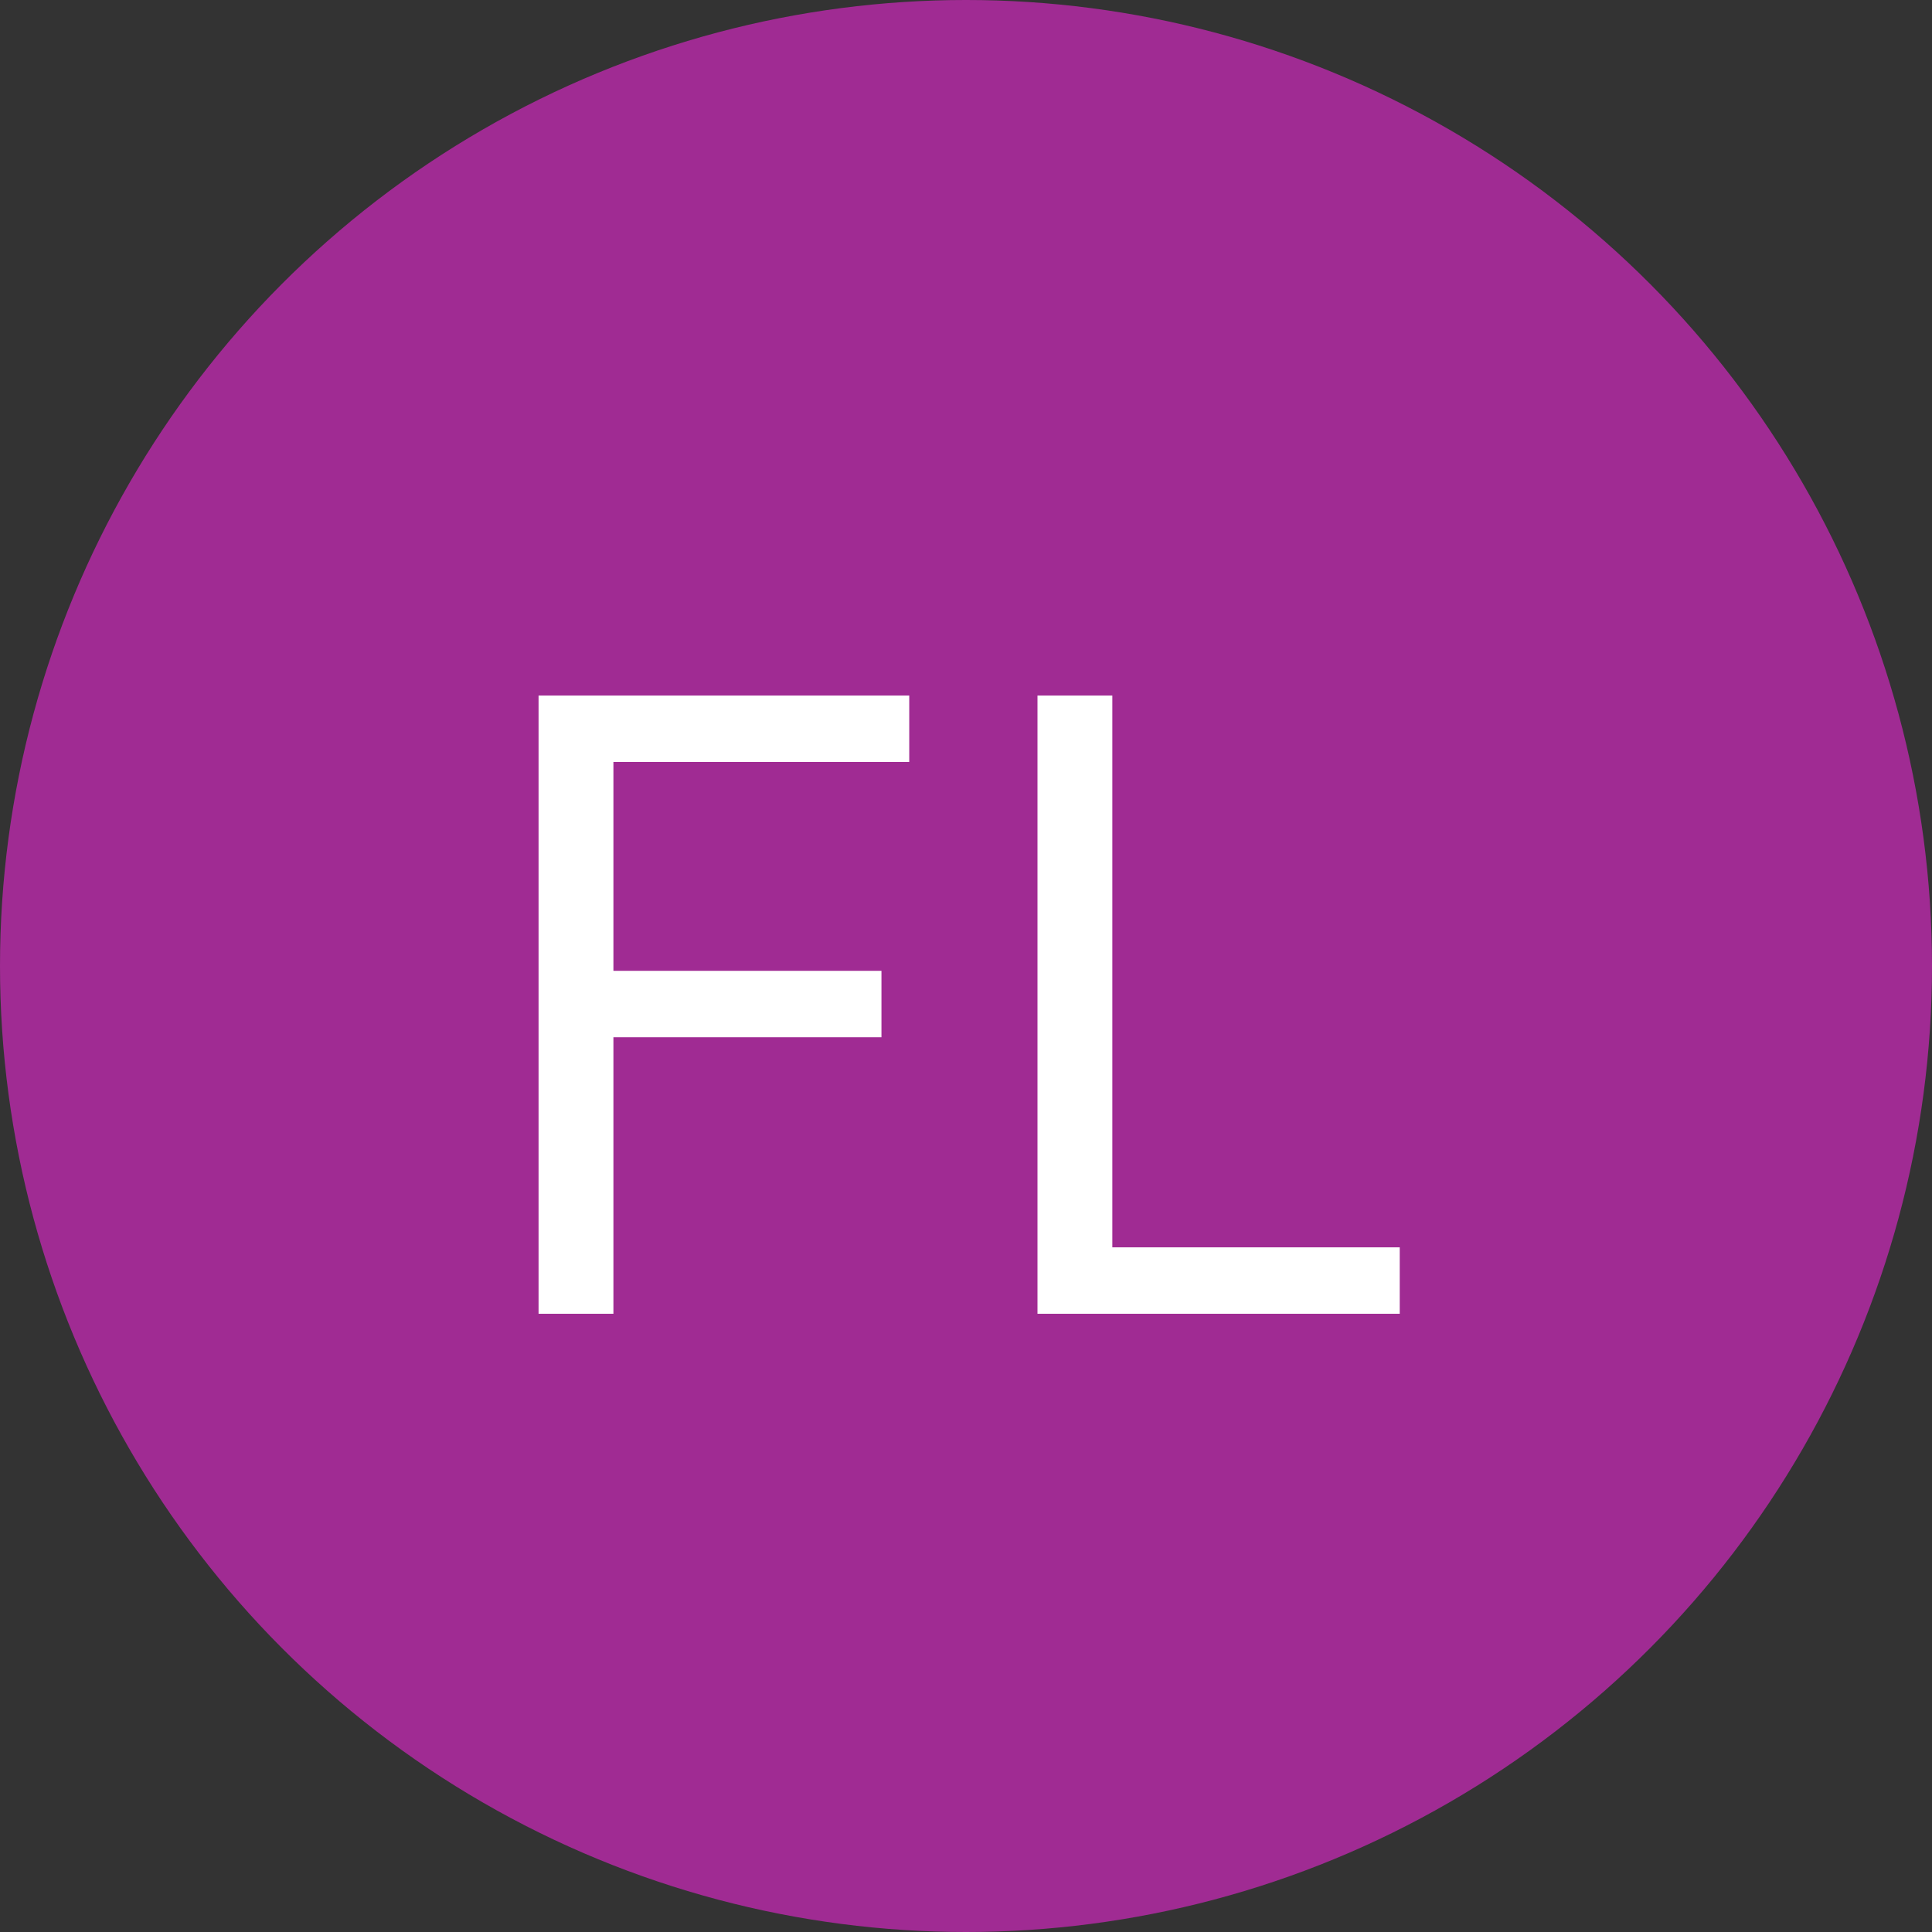 <svg width="50" height="50" viewBox="0 0 50 50" fill="none" xmlns="http://www.w3.org/2000/svg">
<rect x="0" y="0" width="50" height="50" fill="#333333" stroke="none"/>
<circle cx="25" cy="25" r="25" fill="#A02B93"/>
<path d="M13.938 34V18H23.531V19.719H15.875V25.125H22.812V26.844H15.875V34H13.938ZM26.85 34V18H28.787V32.281H36.225V34H26.85Z" fill="white"/>
</svg>
